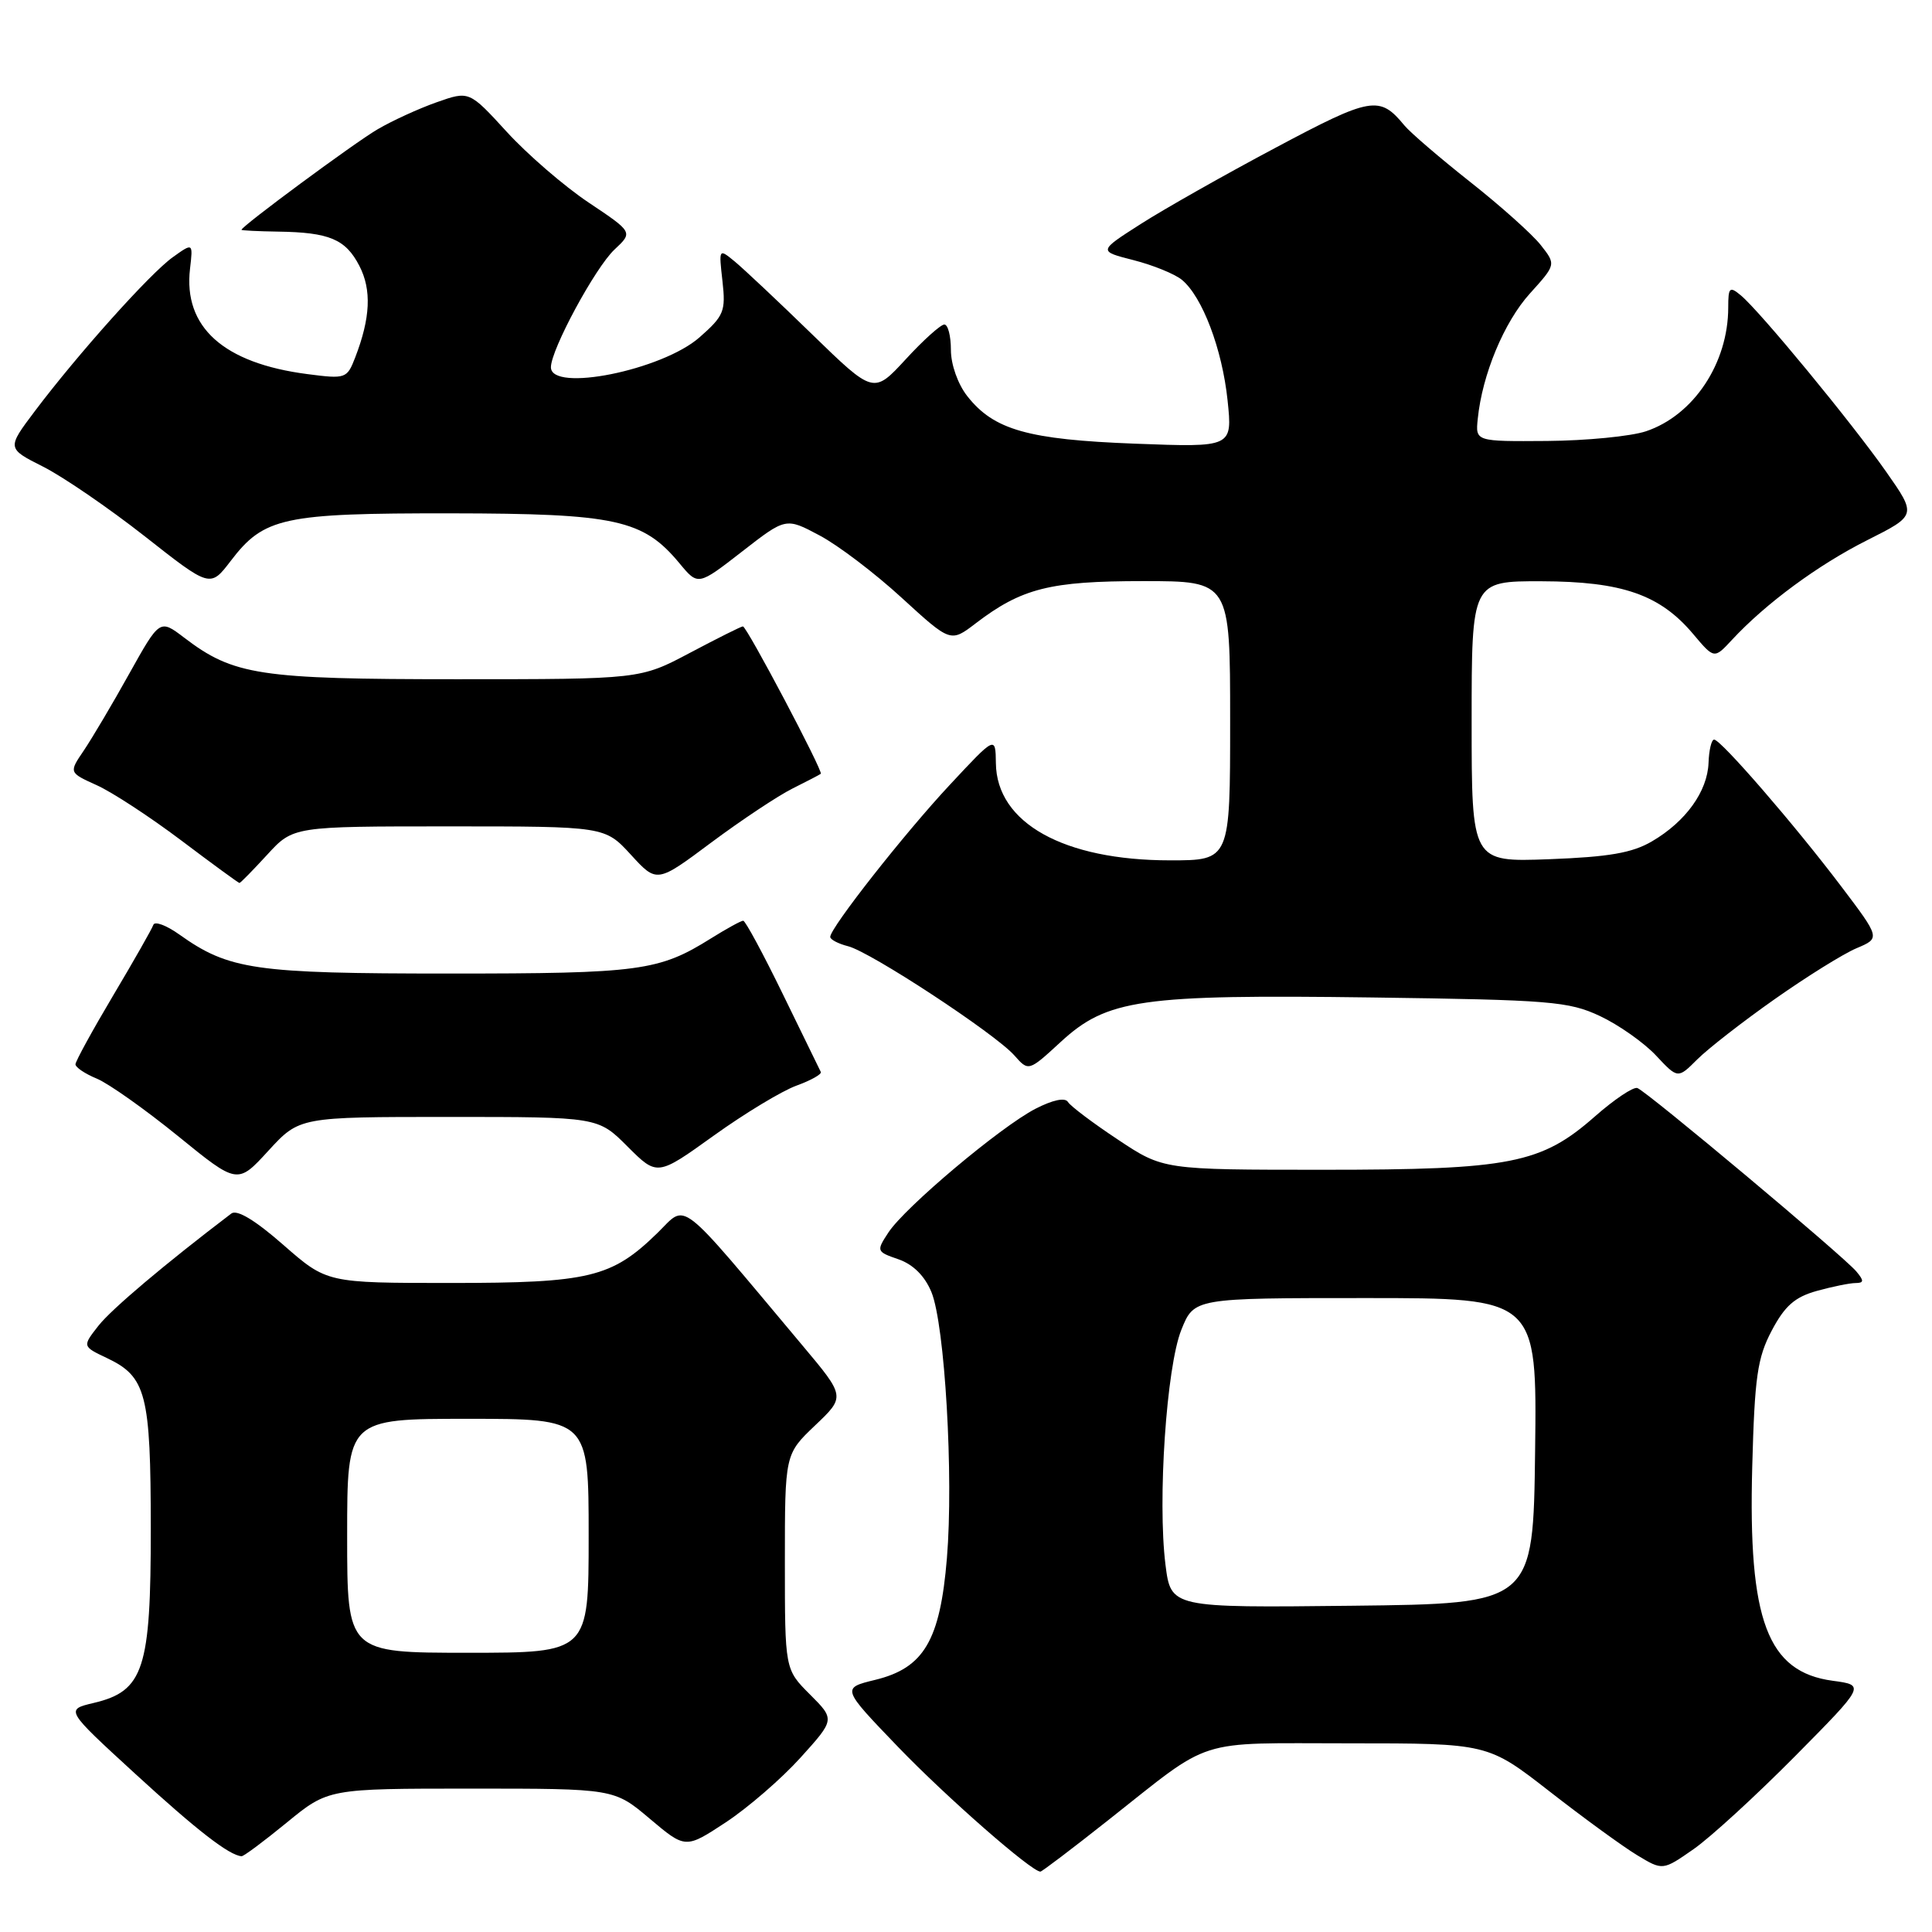 <?xml version="1.0" encoding="UTF-8" standalone="no"?>
<!DOCTYPE svg PUBLIC "-//W3C//DTD SVG 1.1//EN" "http://www.w3.org/Graphics/SVG/1.1/DTD/svg11.dtd" >
<svg xmlns="http://www.w3.org/2000/svg" xmlns:xlink="http://www.w3.org/1999/xlink" version="1.1" viewBox="0 0 256 256">
 <g >
 <path fill="currentColor"
d=" M 146.86 241.17 C 160.88 230.10 158.05 231.00 178.79 231.00 C 197.14 231.00 197.14 231.00 205.32 237.37 C 209.82 240.88 215.04 244.68 216.91 245.81 C 220.32 247.87 220.32 247.87 224.41 245.02 C 226.66 243.45 232.70 237.91 237.84 232.72 C 247.17 223.29 247.17 223.29 242.84 222.71 C 234.19 221.54 231.63 214.74 232.18 194.36 C 232.50 182.42 232.86 179.92 234.77 176.30 C 236.50 173.03 237.83 171.86 240.75 171.05 C 242.81 170.48 245.12 170.01 245.87 170.01 C 246.99 170.00 247.01 169.71 245.98 168.48 C 244.32 166.48 218.20 144.60 216.96 144.17 C 216.43 143.98 213.91 145.67 211.35 147.92 C 204.22 154.20 200.16 155.00 175.39 155.00 C 154.14 155.00 154.14 155.00 148.14 151.01 C 144.83 148.82 141.85 146.57 141.51 146.02 C 141.13 145.39 139.50 145.74 137.20 146.92 C 132.56 149.32 119.92 159.95 117.72 163.31 C 116.10 165.78 116.12 165.85 119.07 166.87 C 121.01 167.55 122.54 169.08 123.42 171.21 C 125.20 175.55 126.37 195.67 125.47 206.47 C 124.57 217.38 122.42 221.02 115.97 222.59 C 111.50 223.68 111.50 223.68 119.00 231.48 C 125.37 238.10 136.67 248.00 137.86 248.00 C 138.06 248.00 142.11 244.93 146.86 241.17 Z  M 38.00 241.50 C 43.49 237.00 43.49 237.00 62.43 237.00 C 81.37 237.00 81.37 237.00 86.10 240.99 C 90.83 244.98 90.83 244.98 96.17 241.47 C 99.10 239.54 103.56 235.68 106.07 232.90 C 110.64 227.84 110.64 227.84 107.32 224.52 C 104.00 221.20 104.00 221.20 104.00 206.95 C 104.00 192.69 104.00 192.69 108.01 188.87 C 112.02 185.06 112.02 185.06 106.33 178.28 C 89.48 158.20 91.12 159.47 87.10 163.39 C 81.05 169.29 78.09 170.00 59.69 170.00 C 43.31 170.00 43.31 170.00 37.55 164.96 C 33.81 161.68 31.40 160.23 30.65 160.80 C 21.84 167.50 14.79 173.45 13.05 175.66 C 10.90 178.40 10.90 178.40 14.17 179.95 C 19.38 182.42 19.97 184.70 19.98 202.50 C 19.99 221.18 19.05 224.08 12.41 225.65 C 8.65 226.54 8.65 226.54 17.90 235.02 C 26.08 242.52 30.37 245.85 32.01 245.96 C 32.29 245.98 34.98 243.97 38.00 241.50 Z  M 59.46 148.00 C 79.24 148.00 79.24 148.00 83.16 151.93 C 87.09 155.85 87.09 155.85 94.57 150.48 C 98.69 147.52 103.63 144.54 105.54 143.85 C 107.46 143.15 108.91 142.34 108.76 142.04 C 108.61 141.74 106.35 137.11 103.74 131.75 C 101.13 126.39 98.76 122.00 98.48 122.00 C 98.19 122.00 96.28 123.05 94.23 124.33 C 87.30 128.67 84.82 129.00 59.48 129.00 C 33.70 129.00 30.34 128.51 23.75 123.82 C 22.04 122.60 20.49 122.03 20.32 122.55 C 20.14 123.07 17.75 127.28 15.00 131.90 C 12.25 136.53 10.00 140.63 10.00 141.03 C 10.00 141.43 11.28 142.29 12.84 142.93 C 14.40 143.58 19.23 147.00 23.58 150.53 C 31.47 156.95 31.47 156.95 35.57 152.47 C 39.68 148.00 39.68 148.00 59.46 148.00 Z  M 235.16 132.39 C 239.39 129.41 244.27 126.37 246.01 125.64 C 249.16 124.31 249.16 124.31 243.94 117.41 C 237.78 109.27 228.02 98.00 227.13 98.00 C 226.78 98.00 226.45 99.39 226.39 101.08 C 226.25 104.86 223.38 108.86 218.90 111.48 C 216.28 113.02 213.19 113.55 205.26 113.85 C 195.00 114.23 195.00 114.23 195.00 95.61 C 195.00 77.00 195.00 77.00 204.25 77.02 C 214.95 77.05 219.96 78.79 224.36 84.02 C 227.14 87.32 227.14 87.32 229.48 84.80 C 233.96 79.97 240.89 74.86 247.41 71.58 C 253.97 68.28 253.97 68.28 249.92 62.50 C 245.36 56.00 233.19 41.22 230.66 39.13 C 229.18 37.90 229.00 38.07 229.00 40.73 C 229.00 48.12 224.41 55.04 218.09 57.15 C 216.11 57.81 210.22 58.39 205.00 58.43 C 195.50 58.50 195.50 58.50 195.81 55.50 C 196.40 49.63 199.30 42.67 202.72 38.89 C 206.19 35.05 206.19 35.05 204.15 32.46 C 203.03 31.04 198.83 27.28 194.81 24.11 C 190.79 20.93 186.86 17.56 186.08 16.61 C 182.80 12.63 181.72 12.81 169.01 19.58 C 162.27 23.16 154.23 27.71 151.14 29.69 C 145.52 33.28 145.52 33.28 150.20 34.47 C 152.78 35.13 155.66 36.30 156.61 37.08 C 159.32 39.32 161.95 46.26 162.66 53.05 C 163.31 59.28 163.31 59.28 150.41 58.79 C 136.21 58.25 131.69 56.97 128.17 52.49 C 126.92 50.90 126.00 48.30 126.00 46.37 C 126.00 44.51 125.61 43.00 125.13 43.00 C 124.65 43.00 122.34 45.07 120.01 47.61 C 115.76 52.22 115.76 52.22 107.63 44.32 C 103.16 39.97 98.54 35.63 97.37 34.66 C 95.24 32.91 95.24 32.91 95.73 37.25 C 96.18 41.25 95.93 41.85 92.69 44.70 C 87.73 49.06 73.00 52.02 73.00 48.66 C 73.00 46.33 78.86 35.48 81.42 33.07 C 83.88 30.77 83.88 30.77 78.00 26.84 C 74.77 24.68 69.89 20.47 67.15 17.47 C 62.17 12.03 62.17 12.03 57.86 13.55 C 55.48 14.39 51.96 16.00 50.02 17.14 C 46.96 18.93 32.00 29.98 32.00 30.45 C 32.00 30.54 34.18 30.65 36.84 30.69 C 43.65 30.79 45.79 31.69 47.62 35.23 C 49.26 38.41 49.09 42.13 47.06 47.38 C 45.98 50.17 45.81 50.23 40.73 49.57 C 29.61 48.13 24.27 43.34 25.18 35.60 C 25.58 32.16 25.58 32.16 22.91 34.07 C 19.91 36.20 10.31 46.92 4.63 54.46 C 0.90 59.41 0.90 59.41 5.70 61.83 C 8.34 63.16 14.40 67.31 19.18 71.06 C 27.85 77.88 27.85 77.88 30.56 74.34 C 34.98 68.54 37.49 68.00 59.72 68.02 C 81.65 68.05 85.22 68.83 90.06 74.67 C 92.50 77.61 92.50 77.61 98.32 73.09 C 104.13 68.57 104.13 68.57 108.58 70.94 C 111.03 72.23 115.94 75.96 119.49 79.22 C 125.96 85.14 125.96 85.14 129.28 82.60 C 135.39 77.94 139.11 77.00 151.47 77.00 C 163.00 77.00 163.00 77.00 163.00 95.50 C 163.00 114.00 163.00 114.00 155.04 114.00 C 140.94 114.00 132.05 109.04 131.96 101.12 C 131.91 97.50 131.91 97.50 125.85 104.00 C 119.82 110.46 110.03 122.92 110.01 124.14 C 110.00 124.49 111.07 125.05 112.37 125.38 C 115.34 126.12 131.85 136.96 134.40 139.84 C 136.29 141.98 136.29 141.98 140.52 138.09 C 146.70 132.39 151.11 131.76 181.82 132.17 C 205.44 132.49 207.86 132.69 212.00 134.63 C 214.47 135.79 217.81 138.14 219.41 139.84 C 222.32 142.95 222.32 142.95 224.89 140.38 C 226.30 138.97 230.92 135.37 235.16 132.39 Z  M 35.41 113.25 C 38.85 109.50 38.85 109.50 59.50 109.50 C 80.15 109.50 80.15 109.50 83.60 113.26 C 87.04 117.02 87.04 117.02 94.27 111.62 C 98.25 108.66 103.08 105.45 105.00 104.49 C 106.92 103.53 108.62 102.65 108.76 102.53 C 109.11 102.24 98.95 83.00 98.44 83.00 C 98.21 83.00 95.06 84.58 91.43 86.50 C 84.83 90.00 84.83 90.00 60.54 90.00 C 34.35 90.00 30.94 89.48 24.40 84.49 C 21.17 82.03 21.17 82.03 17.13 89.26 C 14.92 93.24 12.20 97.82 11.11 99.44 C 9.12 102.37 9.12 102.37 12.81 104.04 C 14.84 104.95 19.87 108.24 24.00 111.35 C 28.12 114.46 31.60 117.00 31.73 117.00 C 31.86 117.00 33.52 115.31 35.41 113.25 Z  M 154.43 207.32 C 153.37 198.80 154.56 181.15 156.53 176.22 C 158.22 172.00 158.22 172.00 180.94 172.00 C 203.66 172.00 203.66 172.00 203.41 192.25 C 203.16 212.50 203.16 212.50 179.16 212.77 C 155.15 213.04 155.15 213.04 154.43 207.32 Z  M 46.00 203.50 C 46.00 188.00 46.00 188.00 62.00 188.00 C 78.00 188.00 78.00 188.00 78.00 203.50 C 78.00 219.00 78.00 219.00 62.00 219.00 C 46.00 219.00 46.00 219.00 46.00 203.50 Z "/>
</g>
</svg>